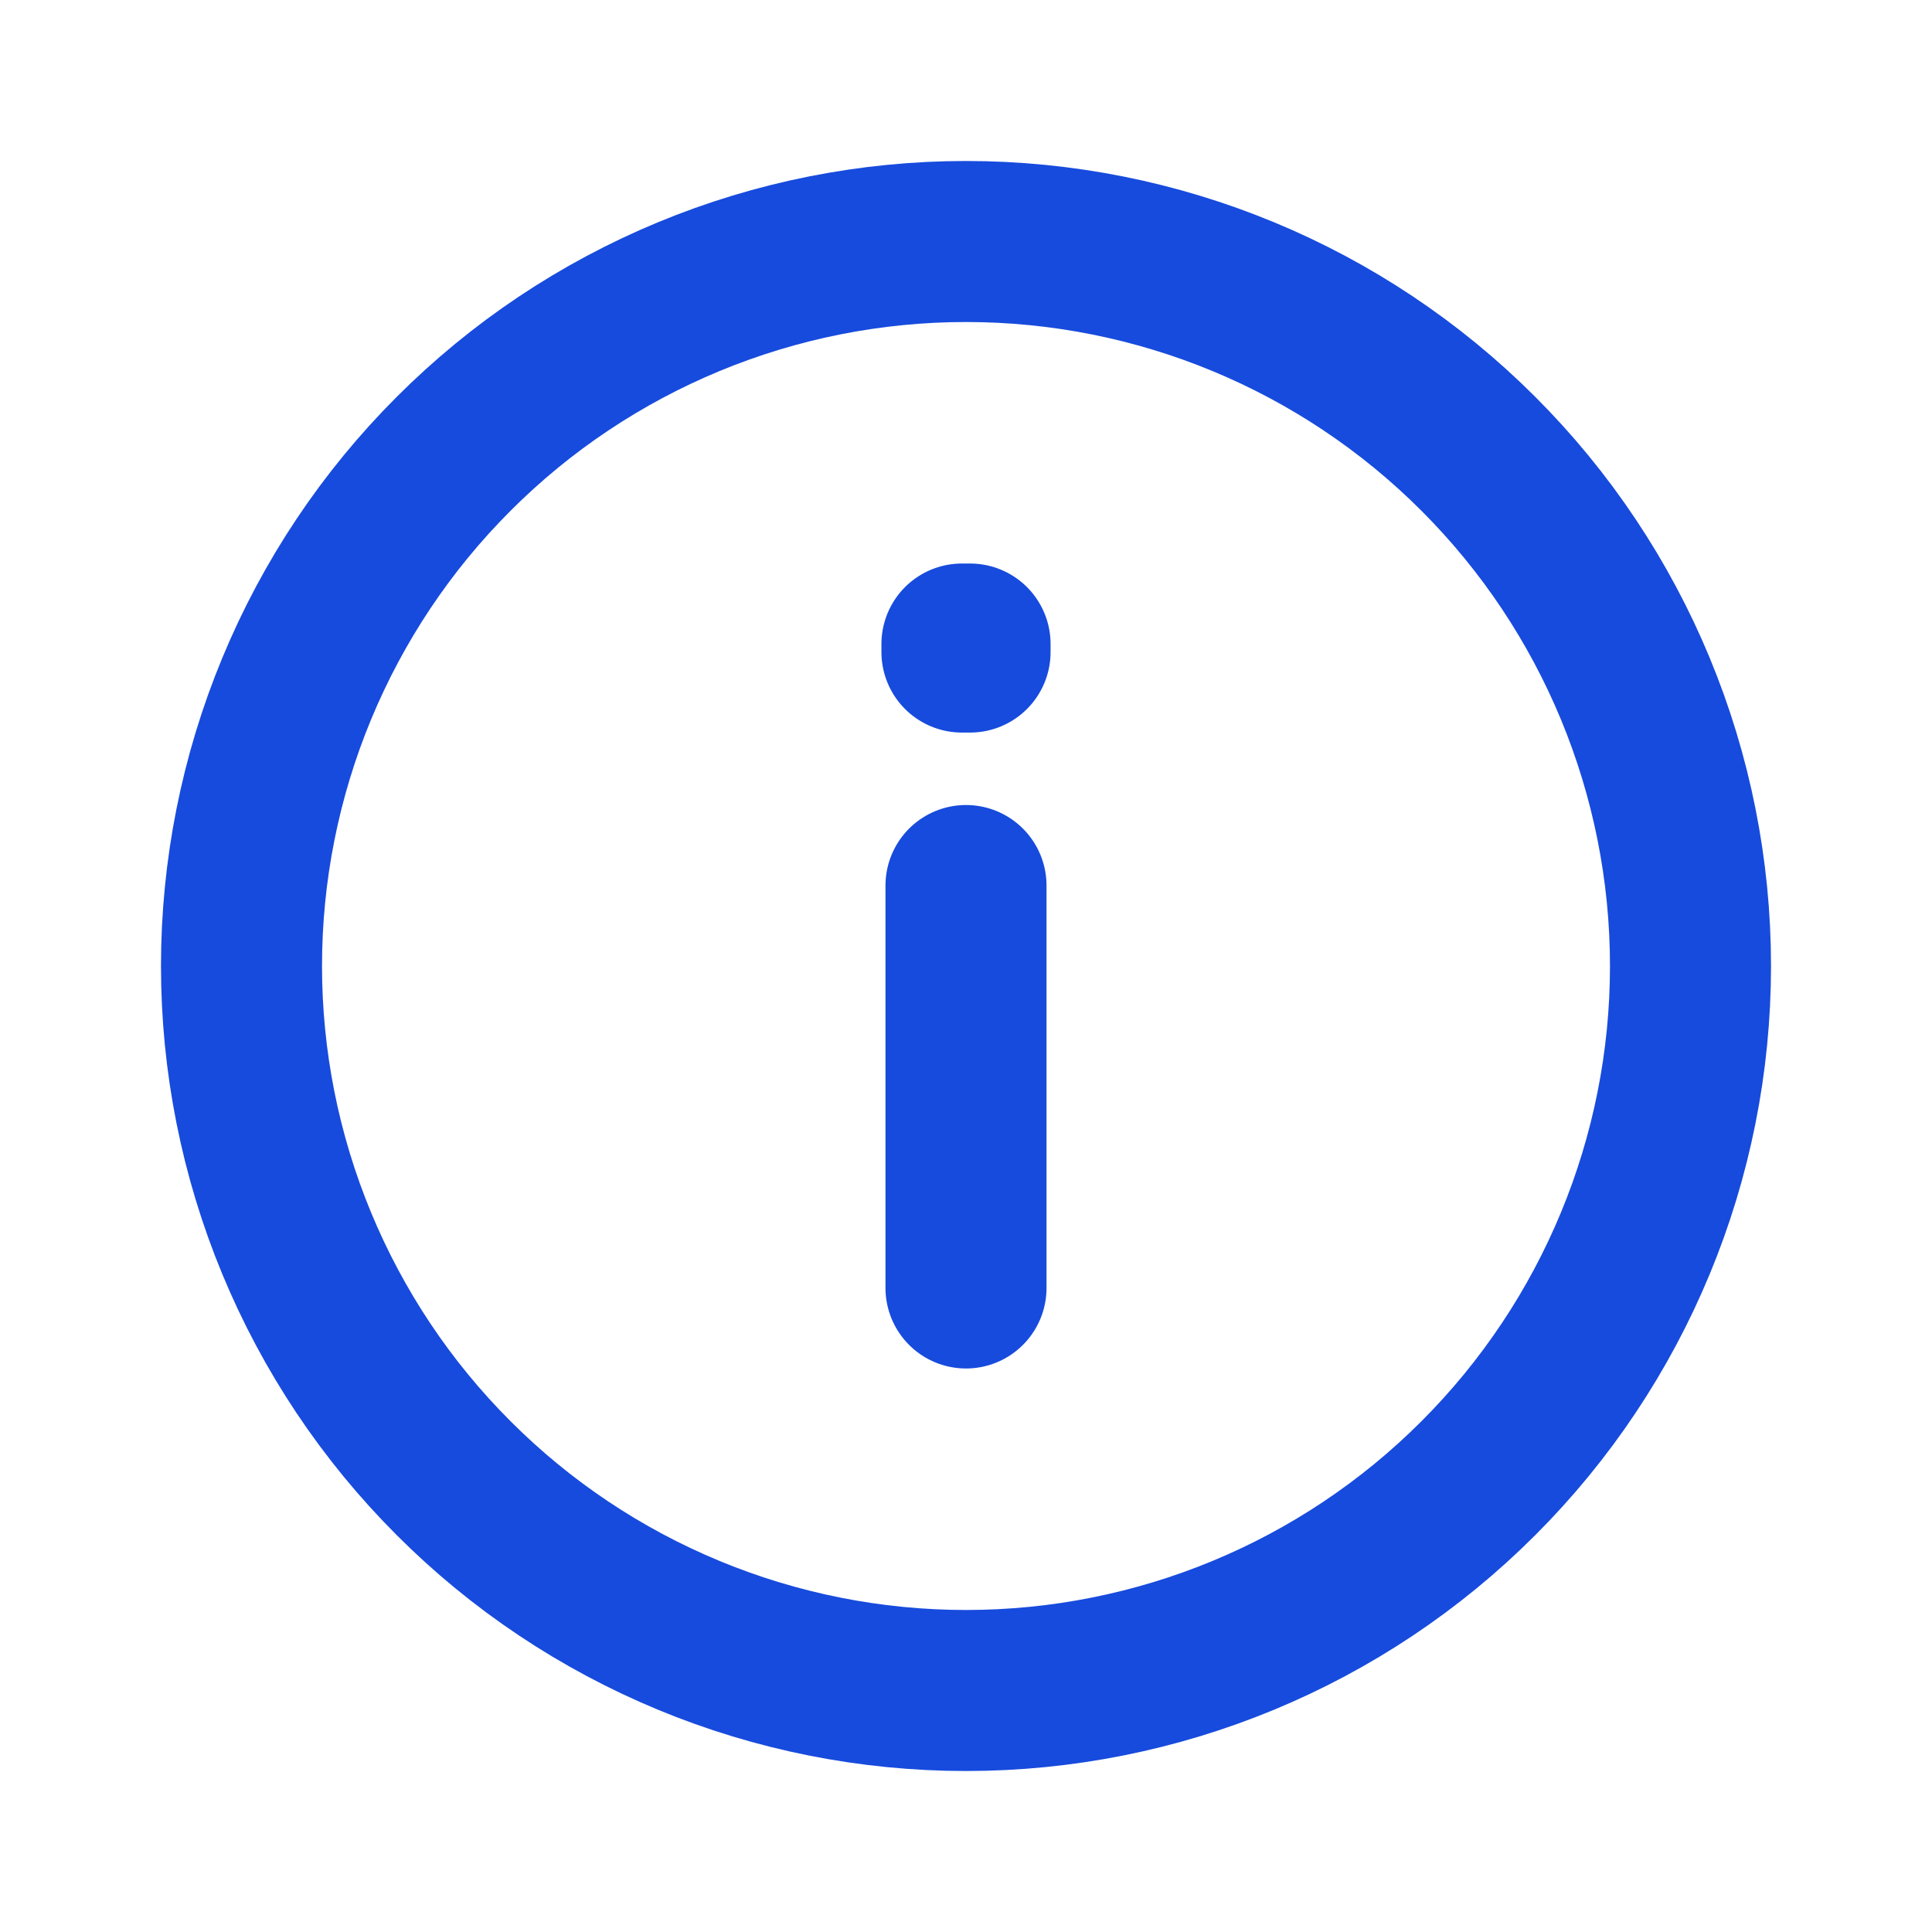 <svg width="20" height="20" viewBox="0 0 20 20" fill="none" xmlns="http://www.w3.org/2000/svg">
<g id="ci:info">
<path id="Vector" d="M10 9.167V13.333M10 17.5C9.015 17.5 8.04 17.306 7.13 16.929C6.22 16.552 5.393 16 4.697 15.303C4 14.607 3.448 13.78 3.071 12.87C2.694 11.96 2.5 10.985 2.5 10C2.5 9.015 2.694 8.04 3.071 7.13C3.448 6.22 4 5.393 4.697 4.697C5.393 4 6.22 3.448 7.13 3.071C8.04 2.694 9.015 2.5 10 2.5C11.989 2.5 13.897 3.29 15.303 4.697C16.71 6.103 17.5 8.011 17.5 10C17.5 11.989 16.71 13.897 15.303 15.303C13.897 16.71 11.989 17.5 10 17.5ZM10.042 6.667V6.75H9.958V6.667H10.042Z" stroke="#174BDD" stroke-width="1.667" stroke-linecap="round" stroke-linejoin="round"/>
</g>
</svg>
